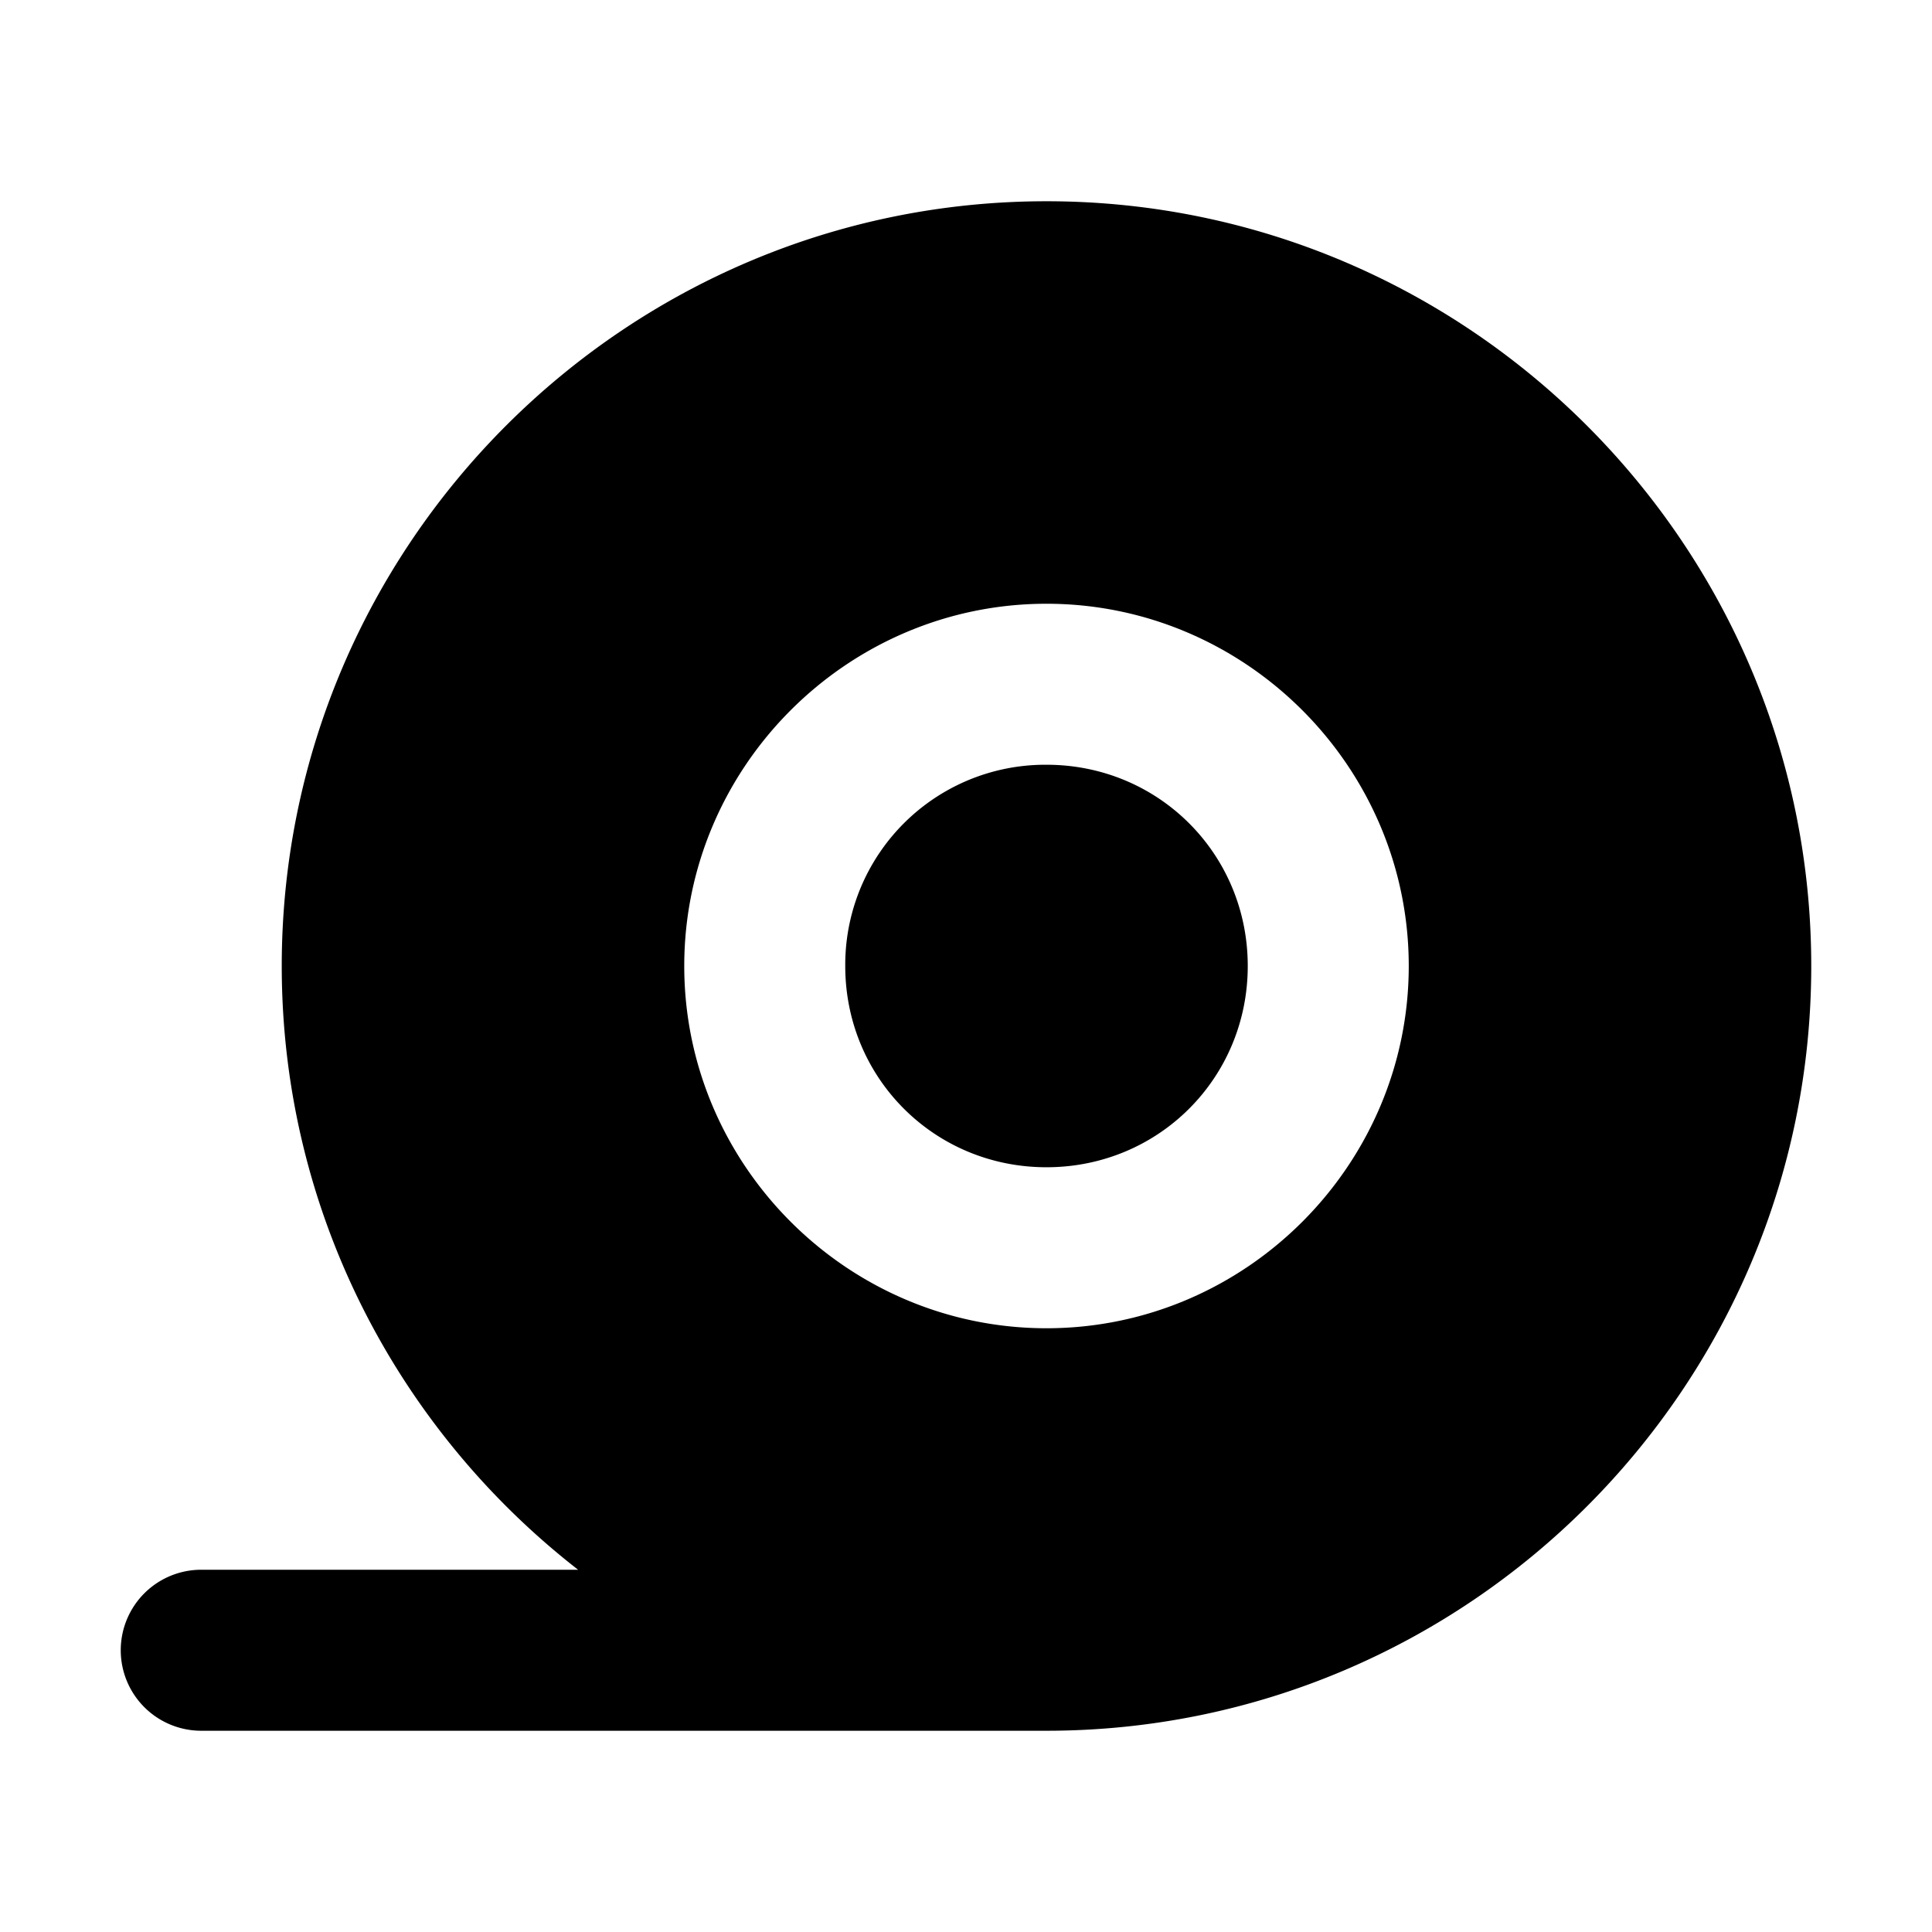 <svg xmlns="http://www.w3.org/2000/svg" width="48" height="48" viewBox="0 0 48 48"><path d="M26 5C15.53 5 7 13.53 7 24c0 6.09 2.889 11.52 7.363 15H5a2 2 0 0 0 0 4h21c10.47 0 19-8.53 19-19S36.47 5 26 5Zm0 10c4.947 0 9 4.053 9 9s-4.053 9-9 9-9-4.053-9-9 4.053-9 9-9z"/><path d="M26 19a4.97 4.97 0 0 0-5 5c0 2.785 2.215 5 5 5s5-2.215 5-5-2.215-5-5-5z"/></svg>